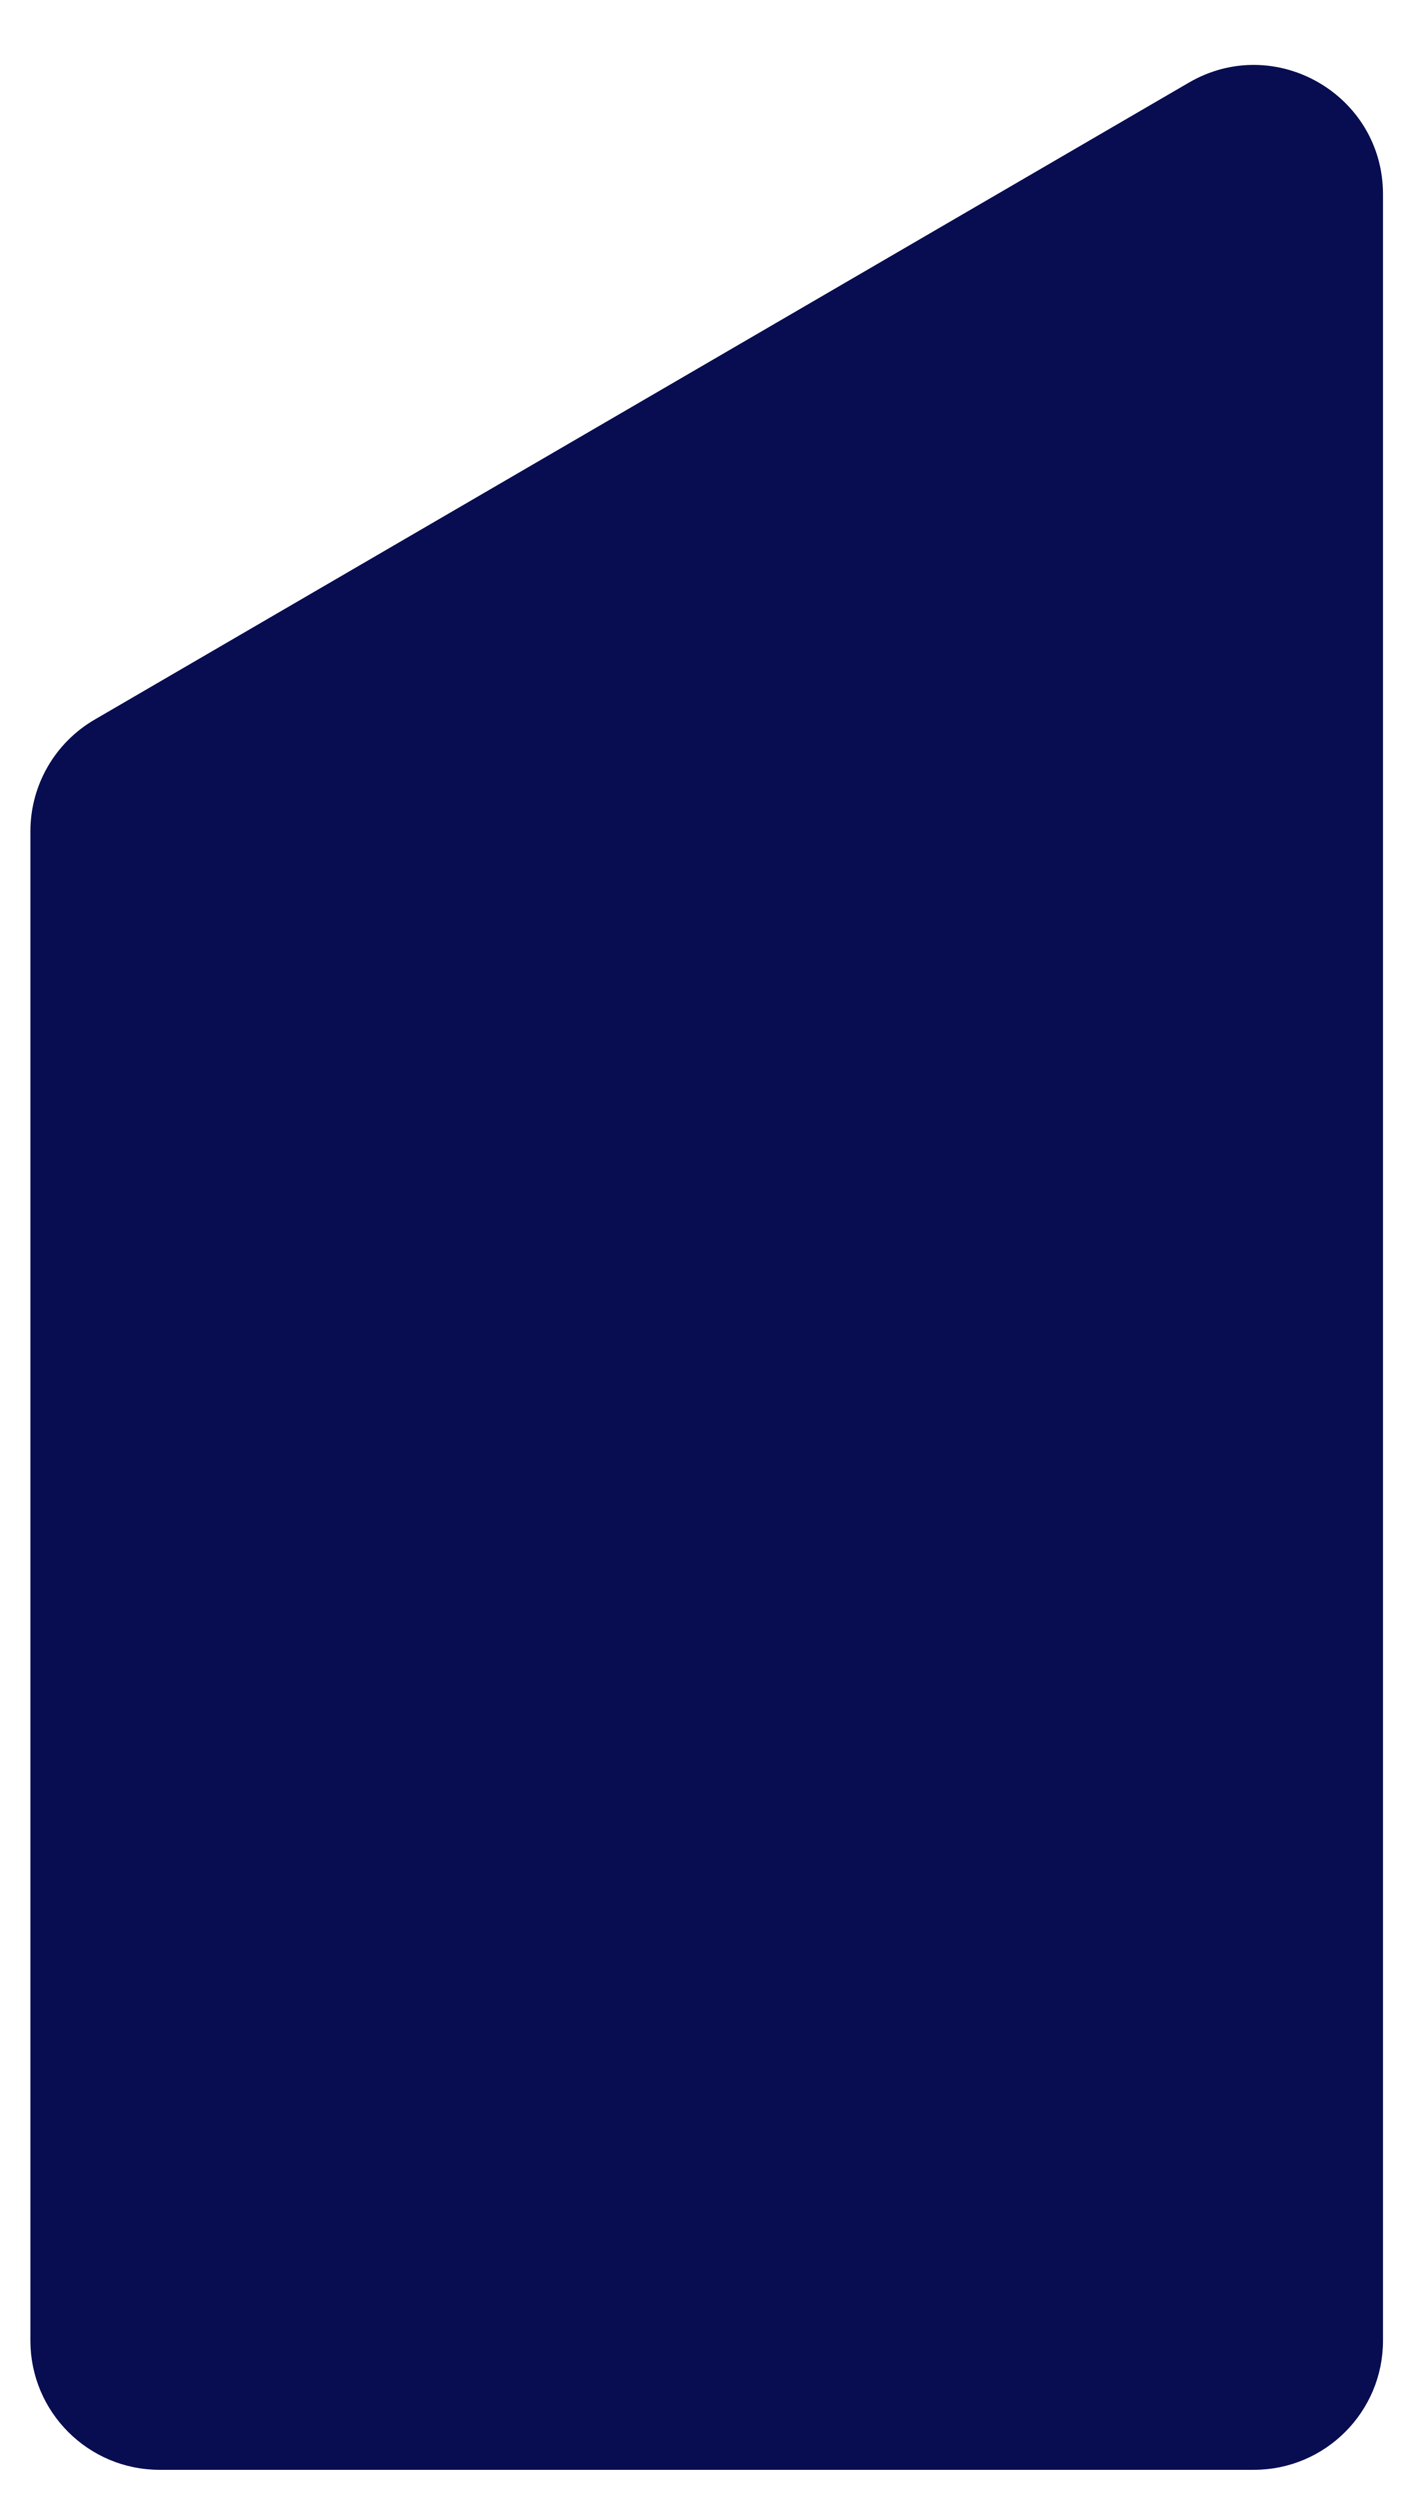 <svg width="187" height="329" viewBox="0 0 187 329" fill="none" xmlns="http://www.w3.org/2000/svg">
<g filter="url(#filter0_d_1_6)">
<path d="M9 101.388C9 95.336 12.217 89.741 17.448 86.696L161.448 2.874C172.781 -3.723 187 4.453 187 17.566V300C187 309.389 179.389 317 170 317H26C16.611 317 9 309.389 9 300V101.388Z" fill="#080D51"/>
</g>
<defs>
<filter id="filter0_d_1_6" x="0" y="0.541" width="187" height="328.46" filterUnits="userSpaceOnUse" color-interpolation-filters="sRGB">
<feFlood flood-opacity="0" result="BackgroundImageFix"/>
<feColorMatrix in="SourceAlpha" type="matrix" values="0 0 0 0 0 0 0 0 0 0 0 0 0 0 0 0 0 0 127 0" result="hardAlpha"/>
<feOffset dx="-5" dy="8"/>
<feGaussianBlur stdDeviation="2"/>
<feComposite in2="hardAlpha" operator="out"/>
<feColorMatrix type="matrix" values="0 0 0 0 0 0 0 0 0 0 0 0 0 0 0 0 0 0 0.35 0"/>
<feBlend mode="normal" in2="BackgroundImageFix" result="effect1_dropShadow_1_6"/>
<feBlend mode="normal" in="SourceGraphic" in2="effect1_dropShadow_1_6" result="shape"/>
</filter>
</defs>
</svg>

